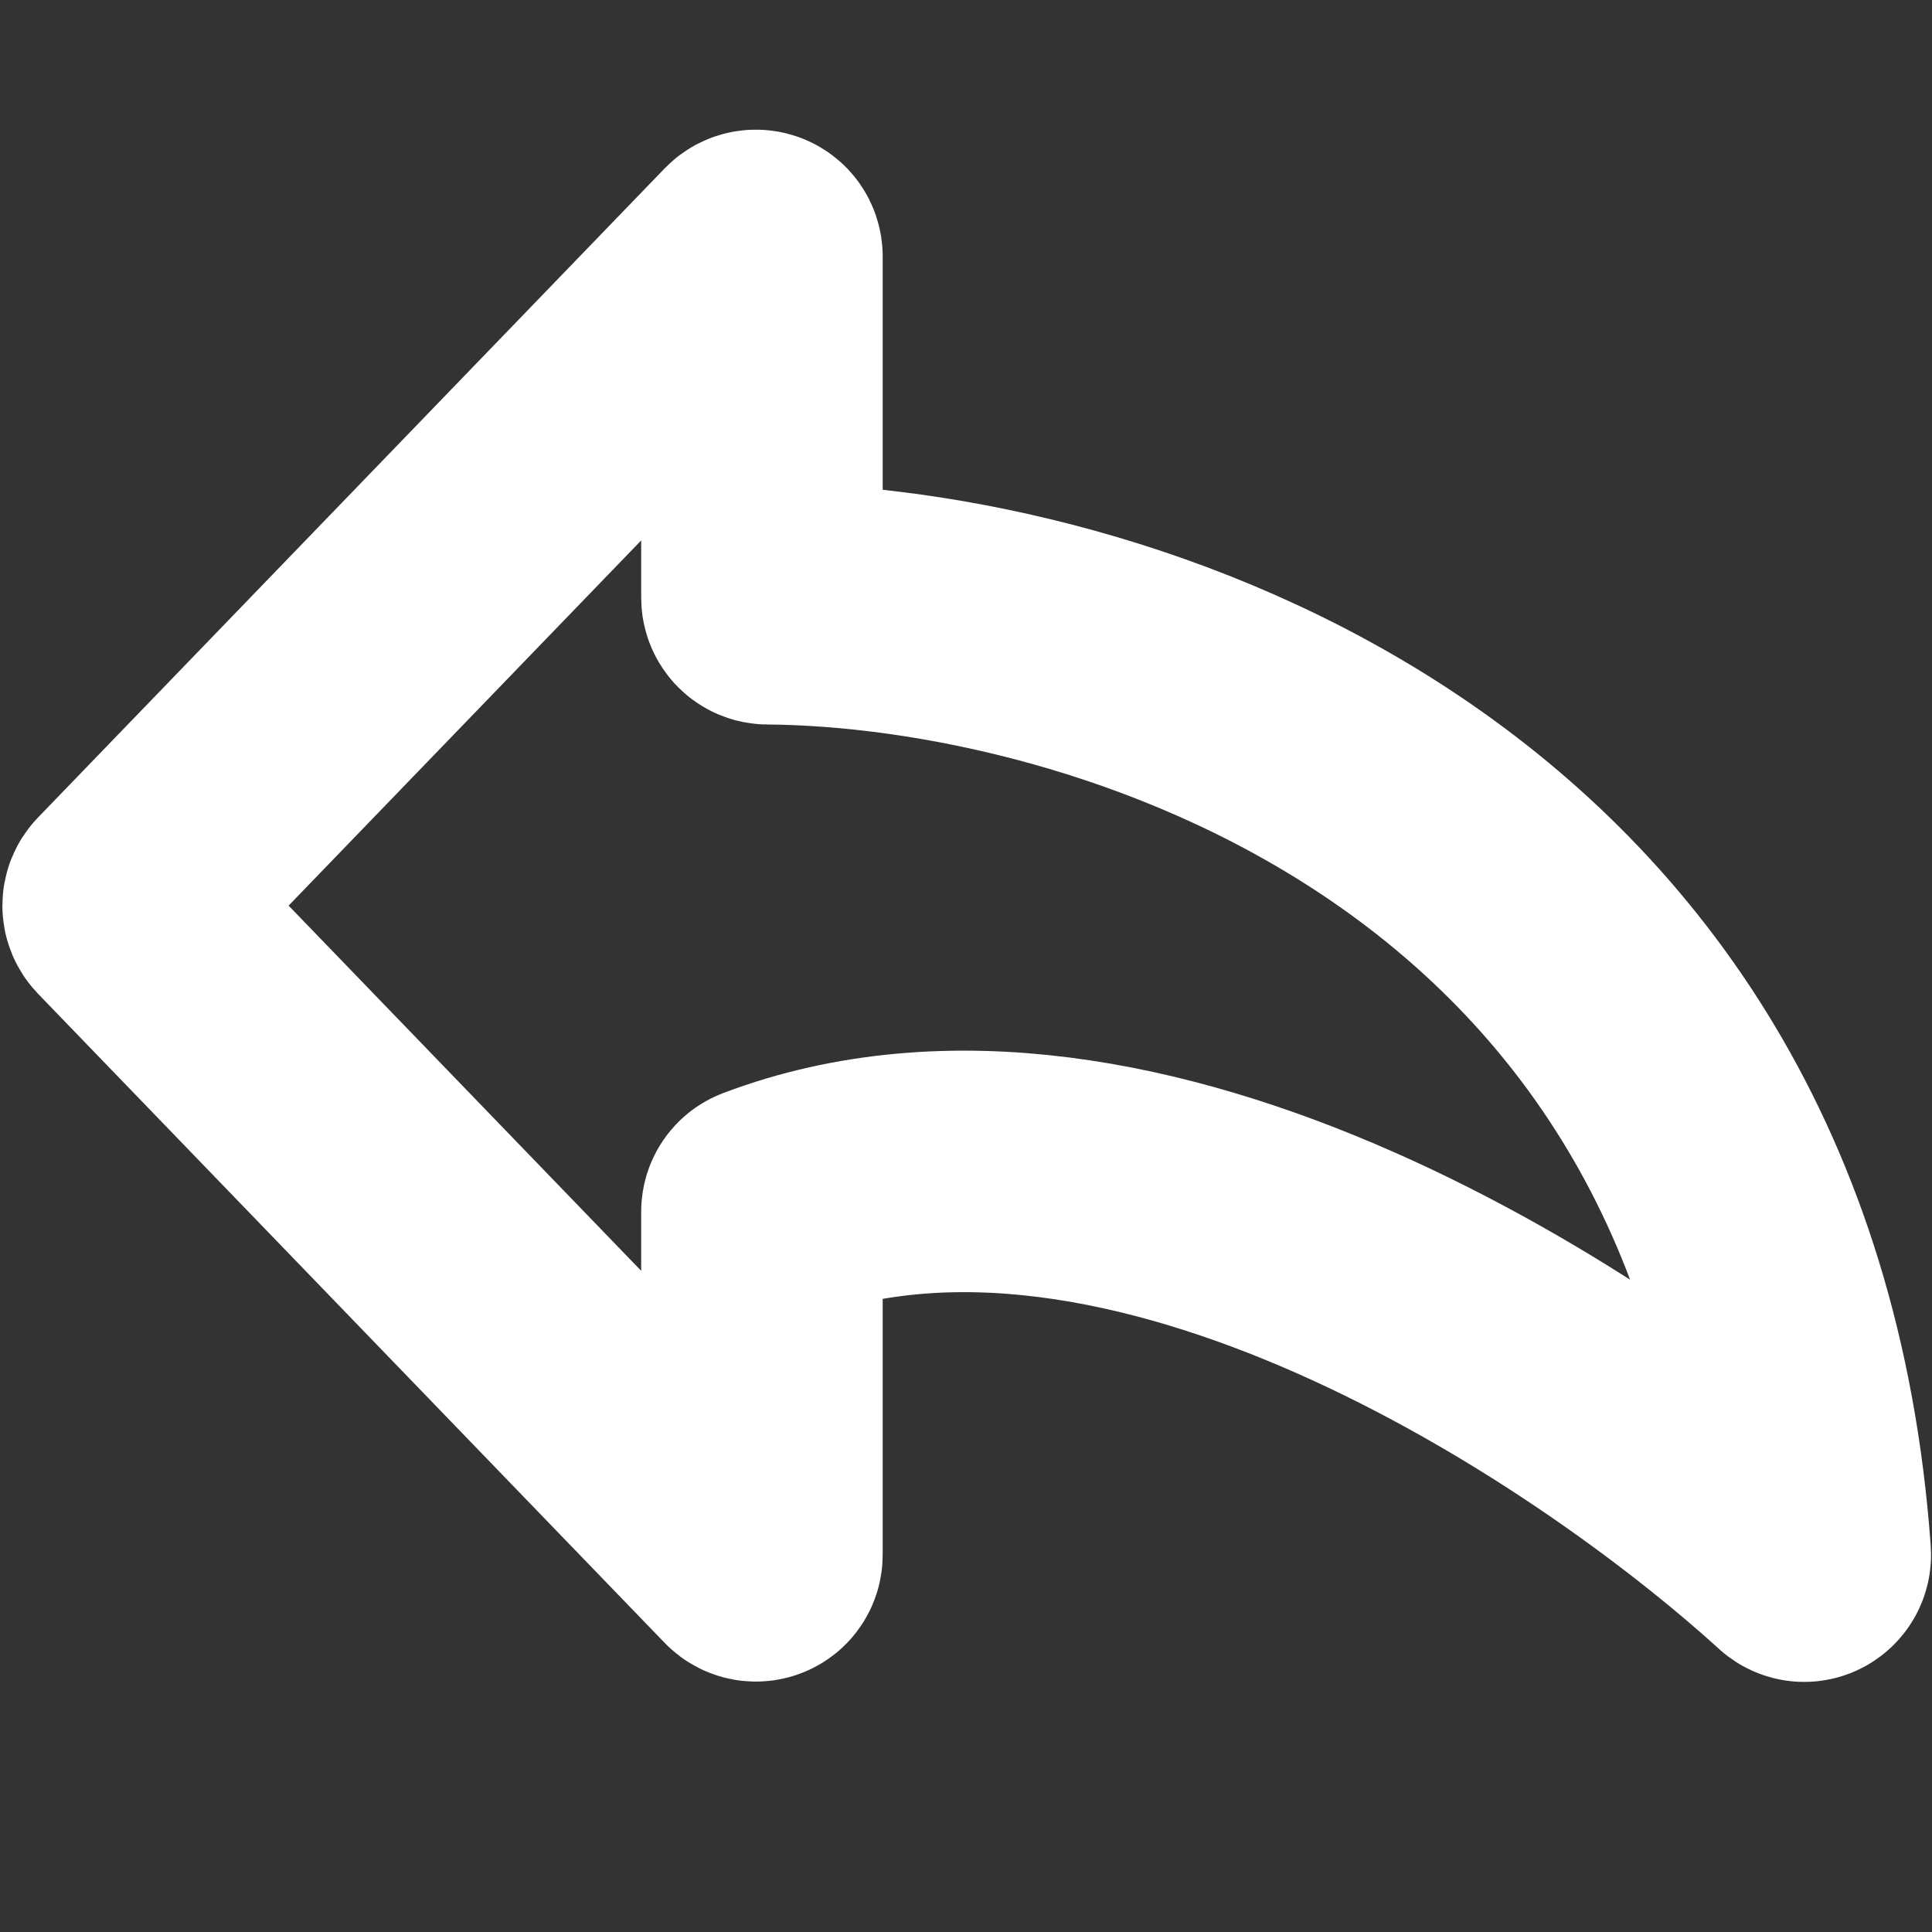 <svg width="16" height="16" viewBox="0 0 16 16" fill="none" xmlns="http://www.w3.org/2000/svg">
<rect x="0" y="0" width="16" height="16" fill="#333333" stroke="none"/>
<path d="M6.224 2.089L1.034 7.465C1.015 7.485 1.015 7.515 1.034 7.535L6.224 12.911C6.256 12.943 6.31 12.921 6.31 12.876V10.034C6.31 10.014 6.323 9.995 6.342 9.988C9.371 8.84 13.251 11.408 14.909 12.916C14.943 12.947 14.995 12.918 14.992 12.873C14.543 6.616 9.093 5.019 6.359 5C6.332 5 6.31 4.978 6.31 4.95V2.124C6.31 2.079 6.256 2.057 6.224 2.089Z" stroke="white" stroke-width="2"/>
</svg>
